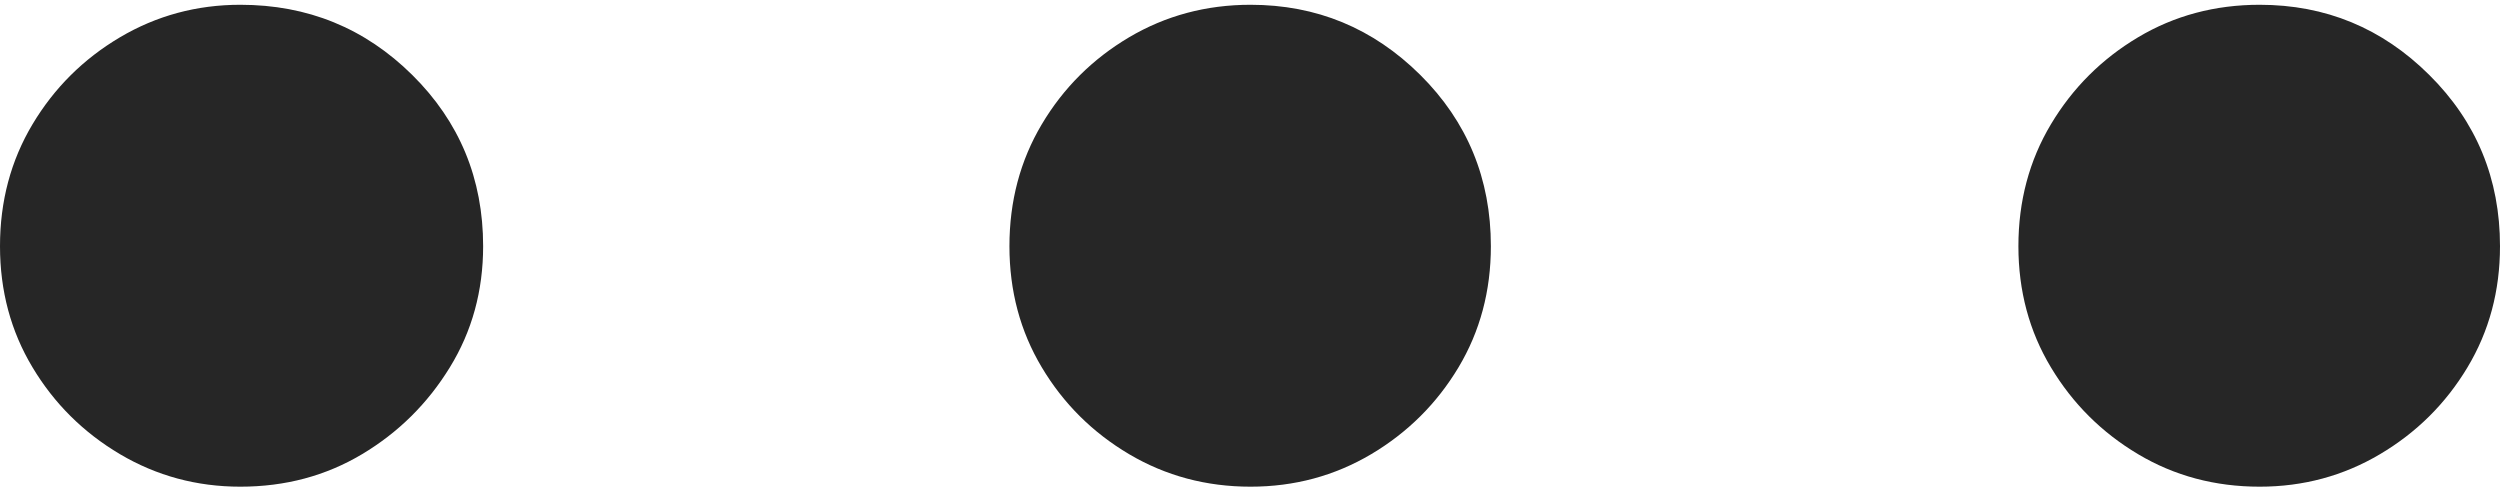 <?xml version="1.0" encoding="UTF-8"?>
<!--Generator: Apple Native CoreSVG 175-->
<!DOCTYPE svg
PUBLIC "-//W3C//DTD SVG 1.1//EN"
       "http://www.w3.org/Graphics/SVG/1.1/DTD/svg11.dtd">
<svg version="1.1" xmlns="http://www.w3.org/2000/svg" xmlns:xlink="http://www.w3.org/1999/xlink" width="16.217" height="3.157">
 <g>
  <rect height="3.157" opacity="0" width="16.217" x="0" y="0"/>
  <path d="M3.134 1.597Q3.134 0.941 2.674 0.486Q2.214 0.031 1.559 0.031Q1.135 0.031 0.778 0.242Q0.422 0.453 0.211 0.806Q0 1.159 0 1.597Q0 2.032 0.211 2.383Q0.422 2.735 0.778 2.946Q1.135 3.157 1.559 3.157Q1.996 3.157 2.349 2.946Q2.702 2.735 2.918 2.383Q3.134 2.032 3.134 1.597ZM9.671 1.597Q9.671 0.941 9.213 0.486Q8.754 0.031 8.112 0.031Q7.681 0.031 7.324 0.242Q6.968 0.453 6.758 0.806Q6.548 1.159 6.548 1.597Q6.548 2.032 6.758 2.383Q6.968 2.735 7.324 2.946Q7.681 3.157 8.112 3.157Q8.539 3.157 8.895 2.946Q9.25 2.735 9.461 2.383Q9.671 2.032 9.671 1.597ZM16.217 1.597Q16.217 0.941 15.758 0.486Q15.3 0.031 14.658 0.031Q14.223 0.031 13.869 0.242Q13.515 0.453 13.304 0.806Q13.093 1.159 13.093 1.597Q13.093 2.032 13.304 2.383Q13.515 2.735 13.869 2.946Q14.223 3.157 14.658 3.157Q15.083 3.157 15.439 2.946Q15.795 2.735 16.006 2.383Q16.217 2.032 16.217 1.597Z" fill="rgba(0,0,0,0.85)"/>
 </g>
</svg>

